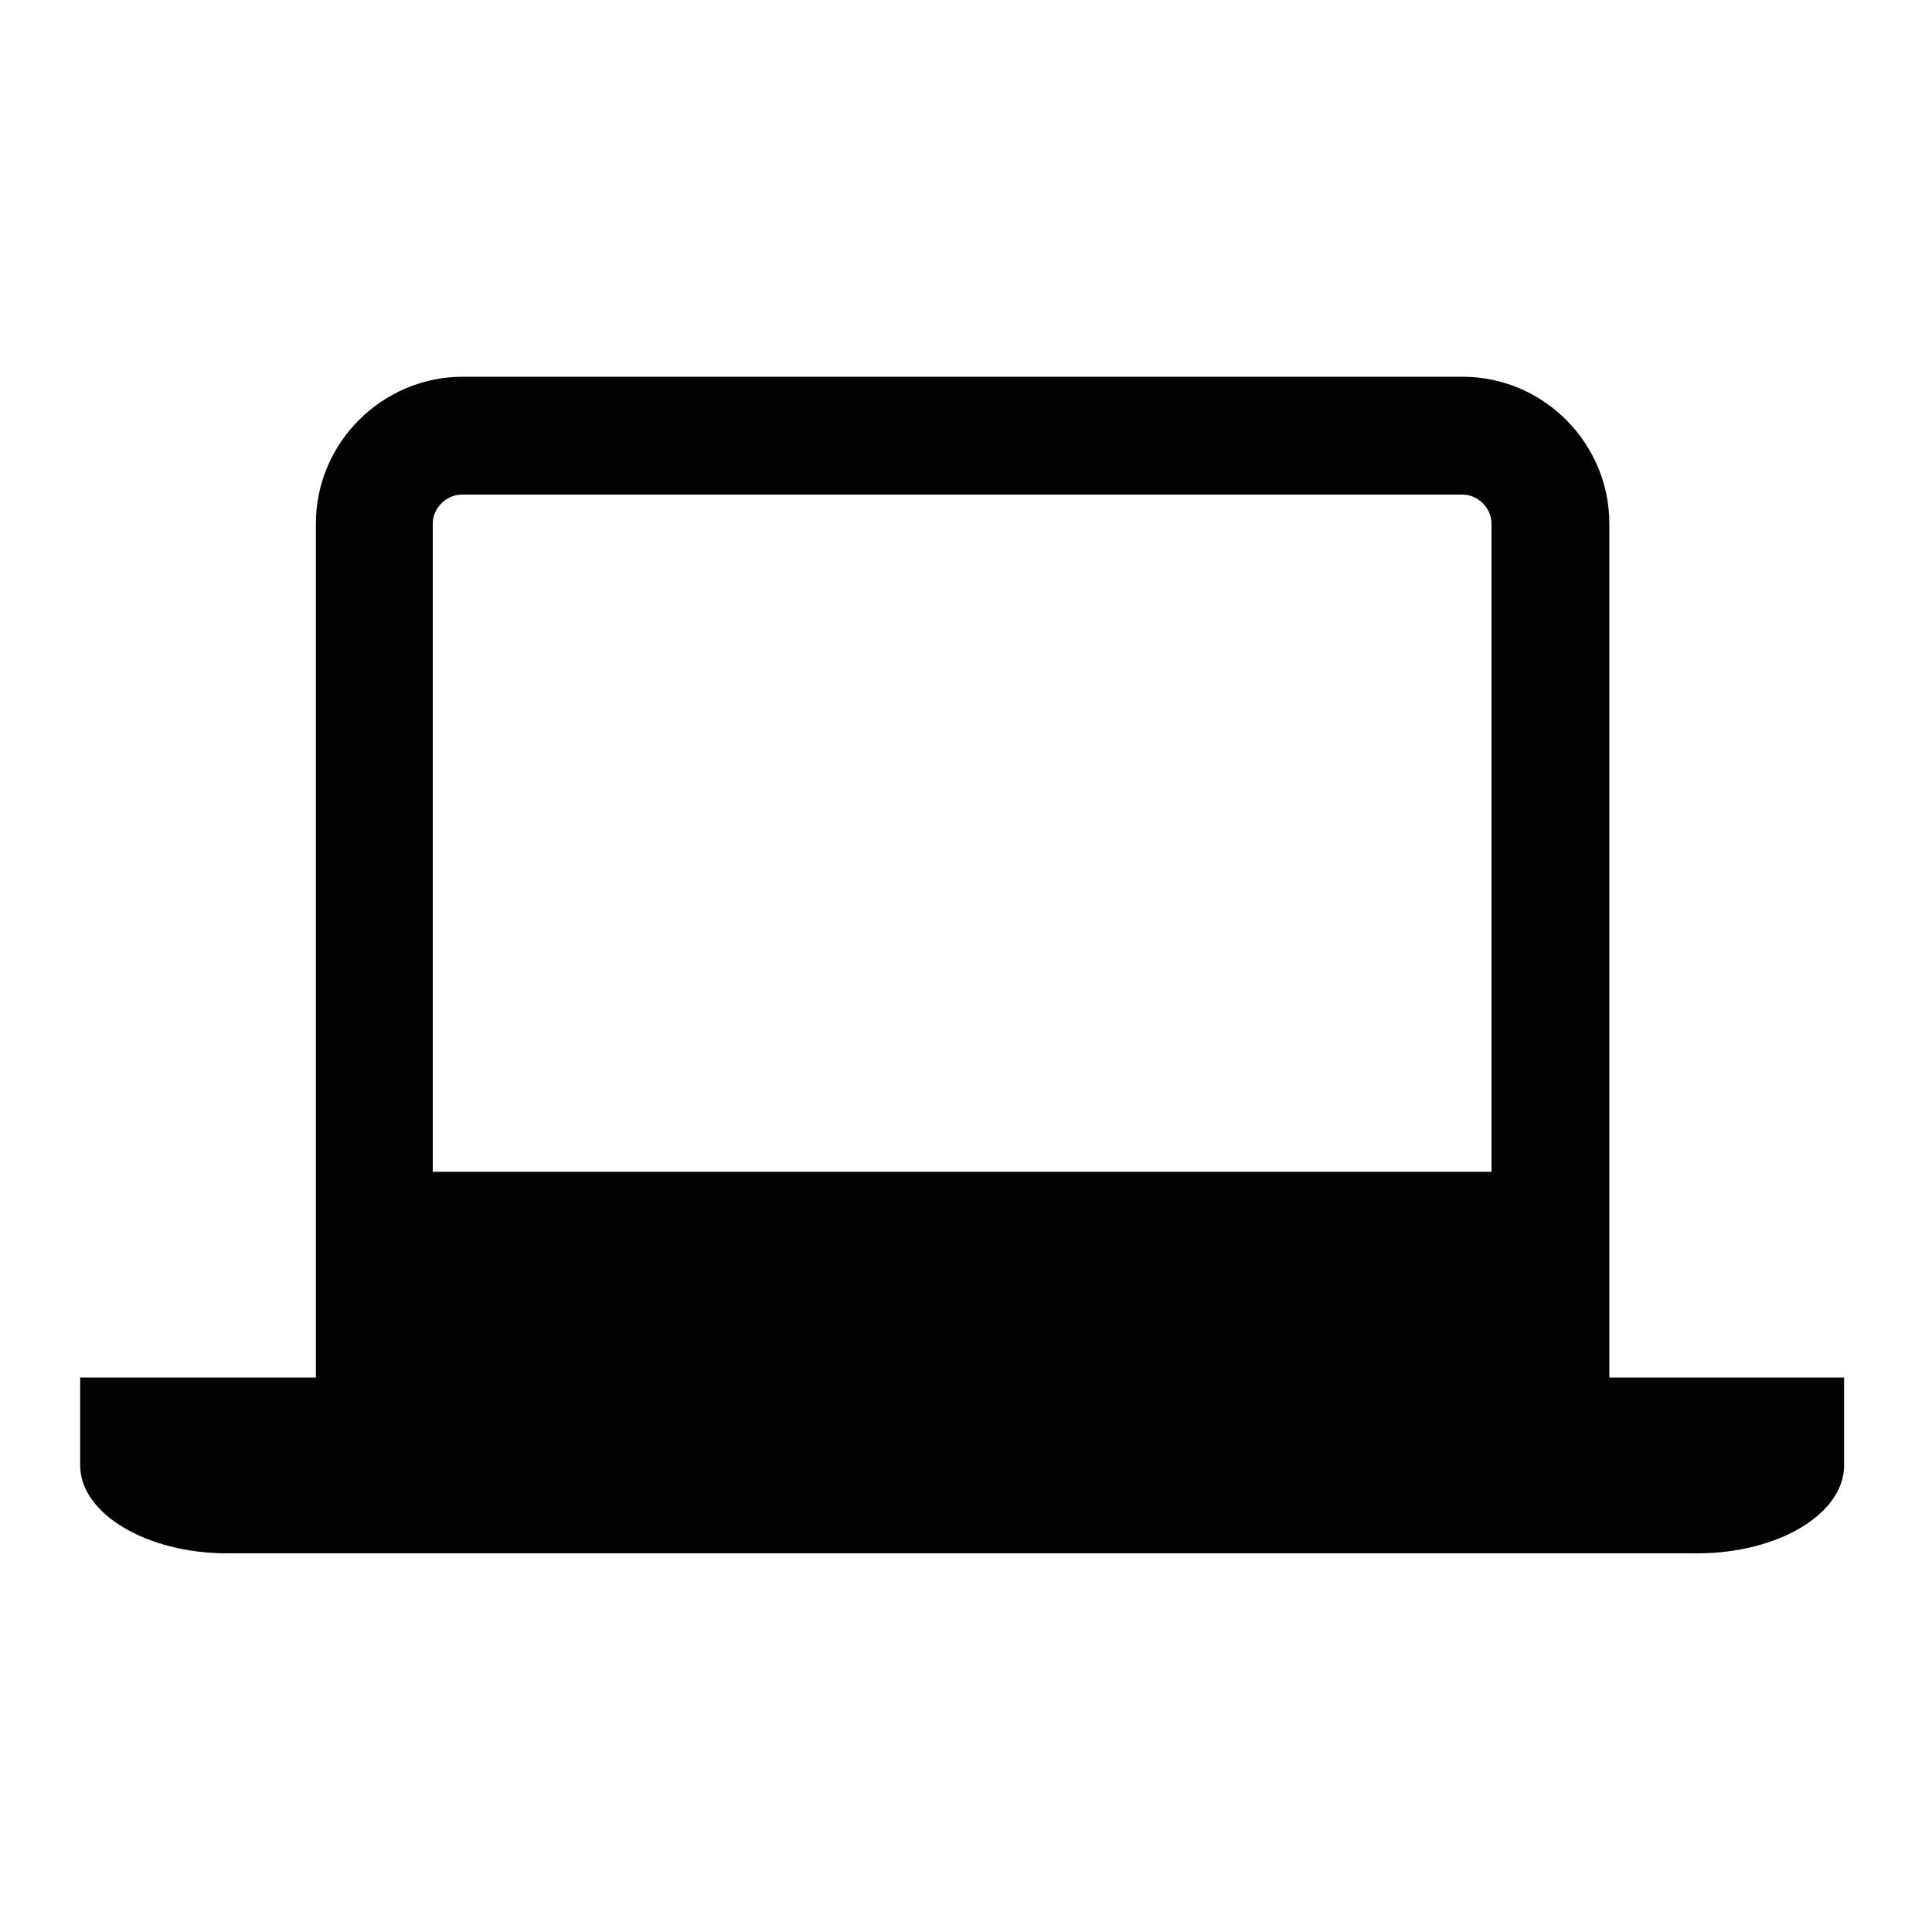 <?xml version="1.0" encoding="utf-8"?>
<!-- Generator: Adobe Illustrator 22.0.0, SVG Export Plug-In . SVG Version: 6.00 Build 0)  -->
<svg version="1.1" id="Layer_1" xmlns="http://www.w3.org/2000/svg" xmlns:xlink="http://www.w3.org/1999/xlink" x="0px" y="0px"
	 viewBox="0 0 200 200" style="enable-background:new 0 0 200 200;" xml:space="preserve">
<style type="text/css">
	.st0{fill-rule:evenodd;clip-rule:evenodd;fill:#010202;}
</style>
<path class="st0" d="M166.6,121.3V54.2c0-8.3-6.8-15.2-15.2-15.2H47.9c-8.3,0-15.2,6.8-15.2,15.2v67.1v21.3h-9.1H8.3v9.1
	c0,5,6.9,9.1,15.2,9.1h152.2c8.4,0,15.2-4.1,15.2-9.1v-9.1h-15.2h-9.1V121.3L166.6,121.3z M44.8,121.3V54.2c0-1.6,1.4-3,3-3h103.6
	c1.6,0,3,1.4,3,3v67.1H44.8z"/>
</svg>

